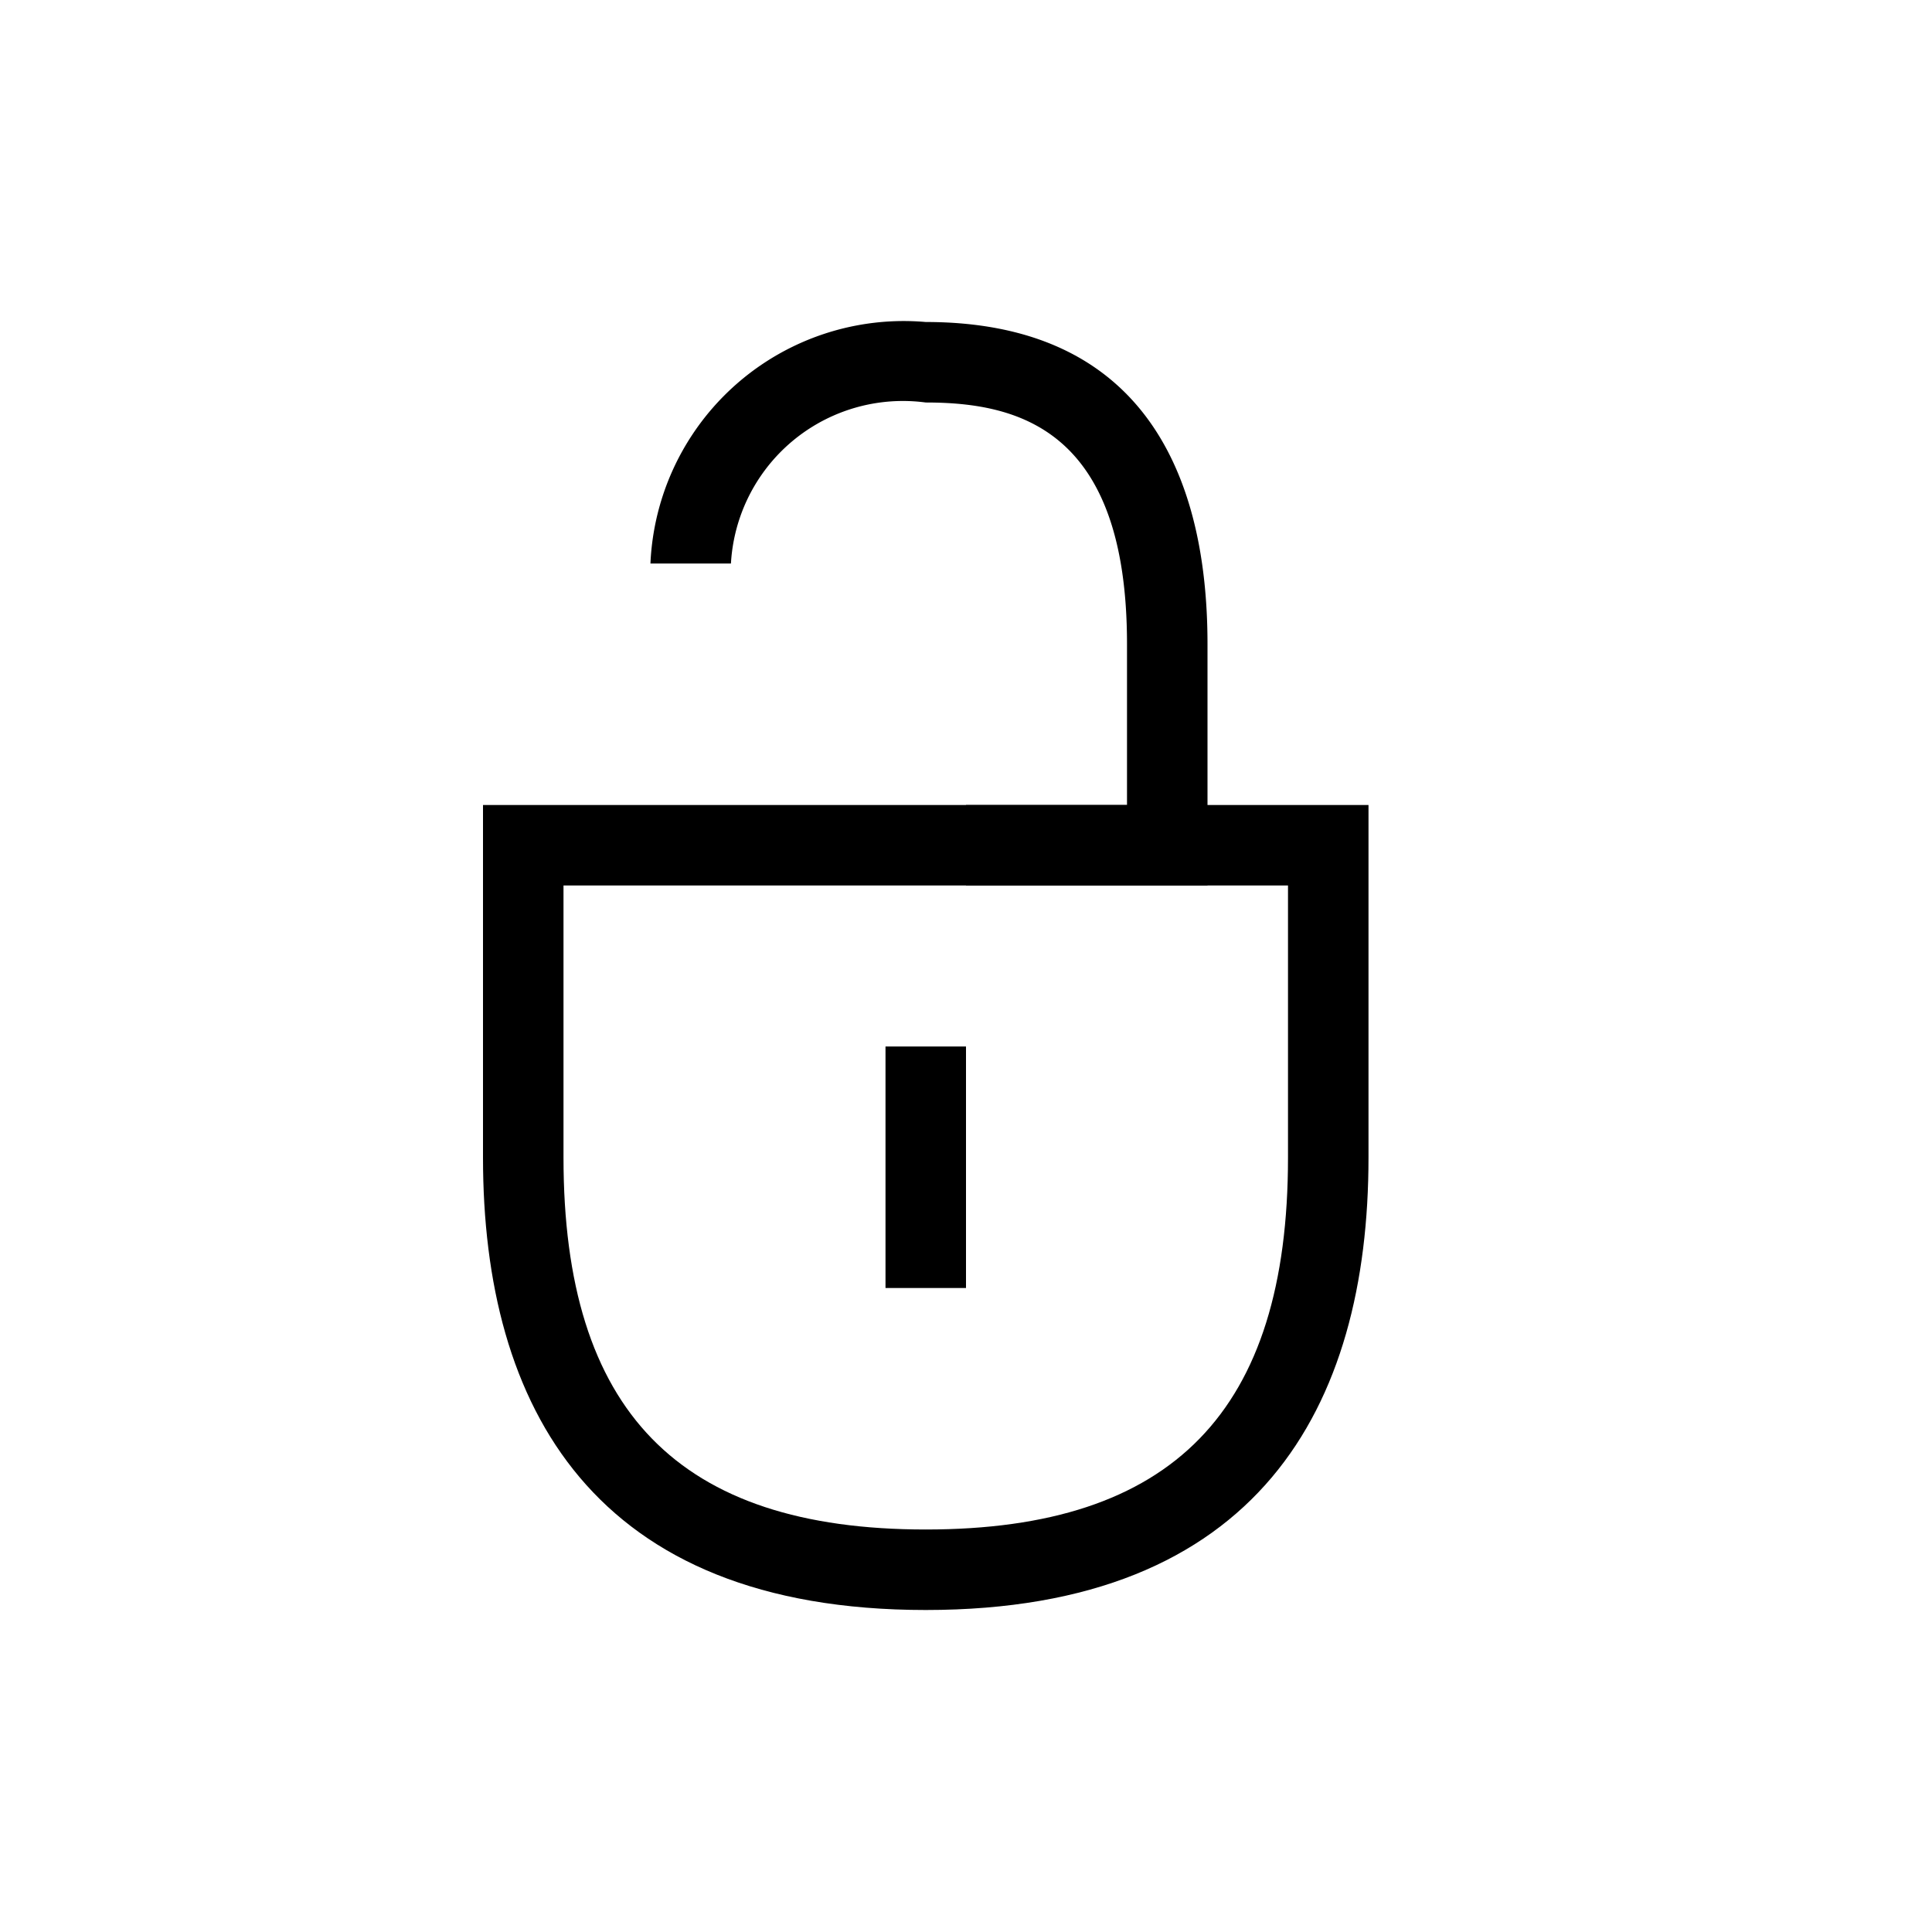 <svg id="Default" xmlns="http://www.w3.org/2000/svg" viewBox="0 0 24 24"><path d="M16,11v3.38C16,17.53,14.57,19,11.5,19S7,17.53,7,14.38V11h9m1-1H6v4.38C6,17.48,7.37,20,11.5,20S17,17.48,17,14.38V10Z"/><path d="M11.5,4A3.15,3.15,0,0,0,8.08,7h1A2.14,2.14,0,0,1,11.5,5c1.16,0,2.5.34,2.5,3v2H12v1h3V8C15,5.79,14.12,4,11.5,4Z"/><rect x="11" y="13" width="1" height="3"/></svg>